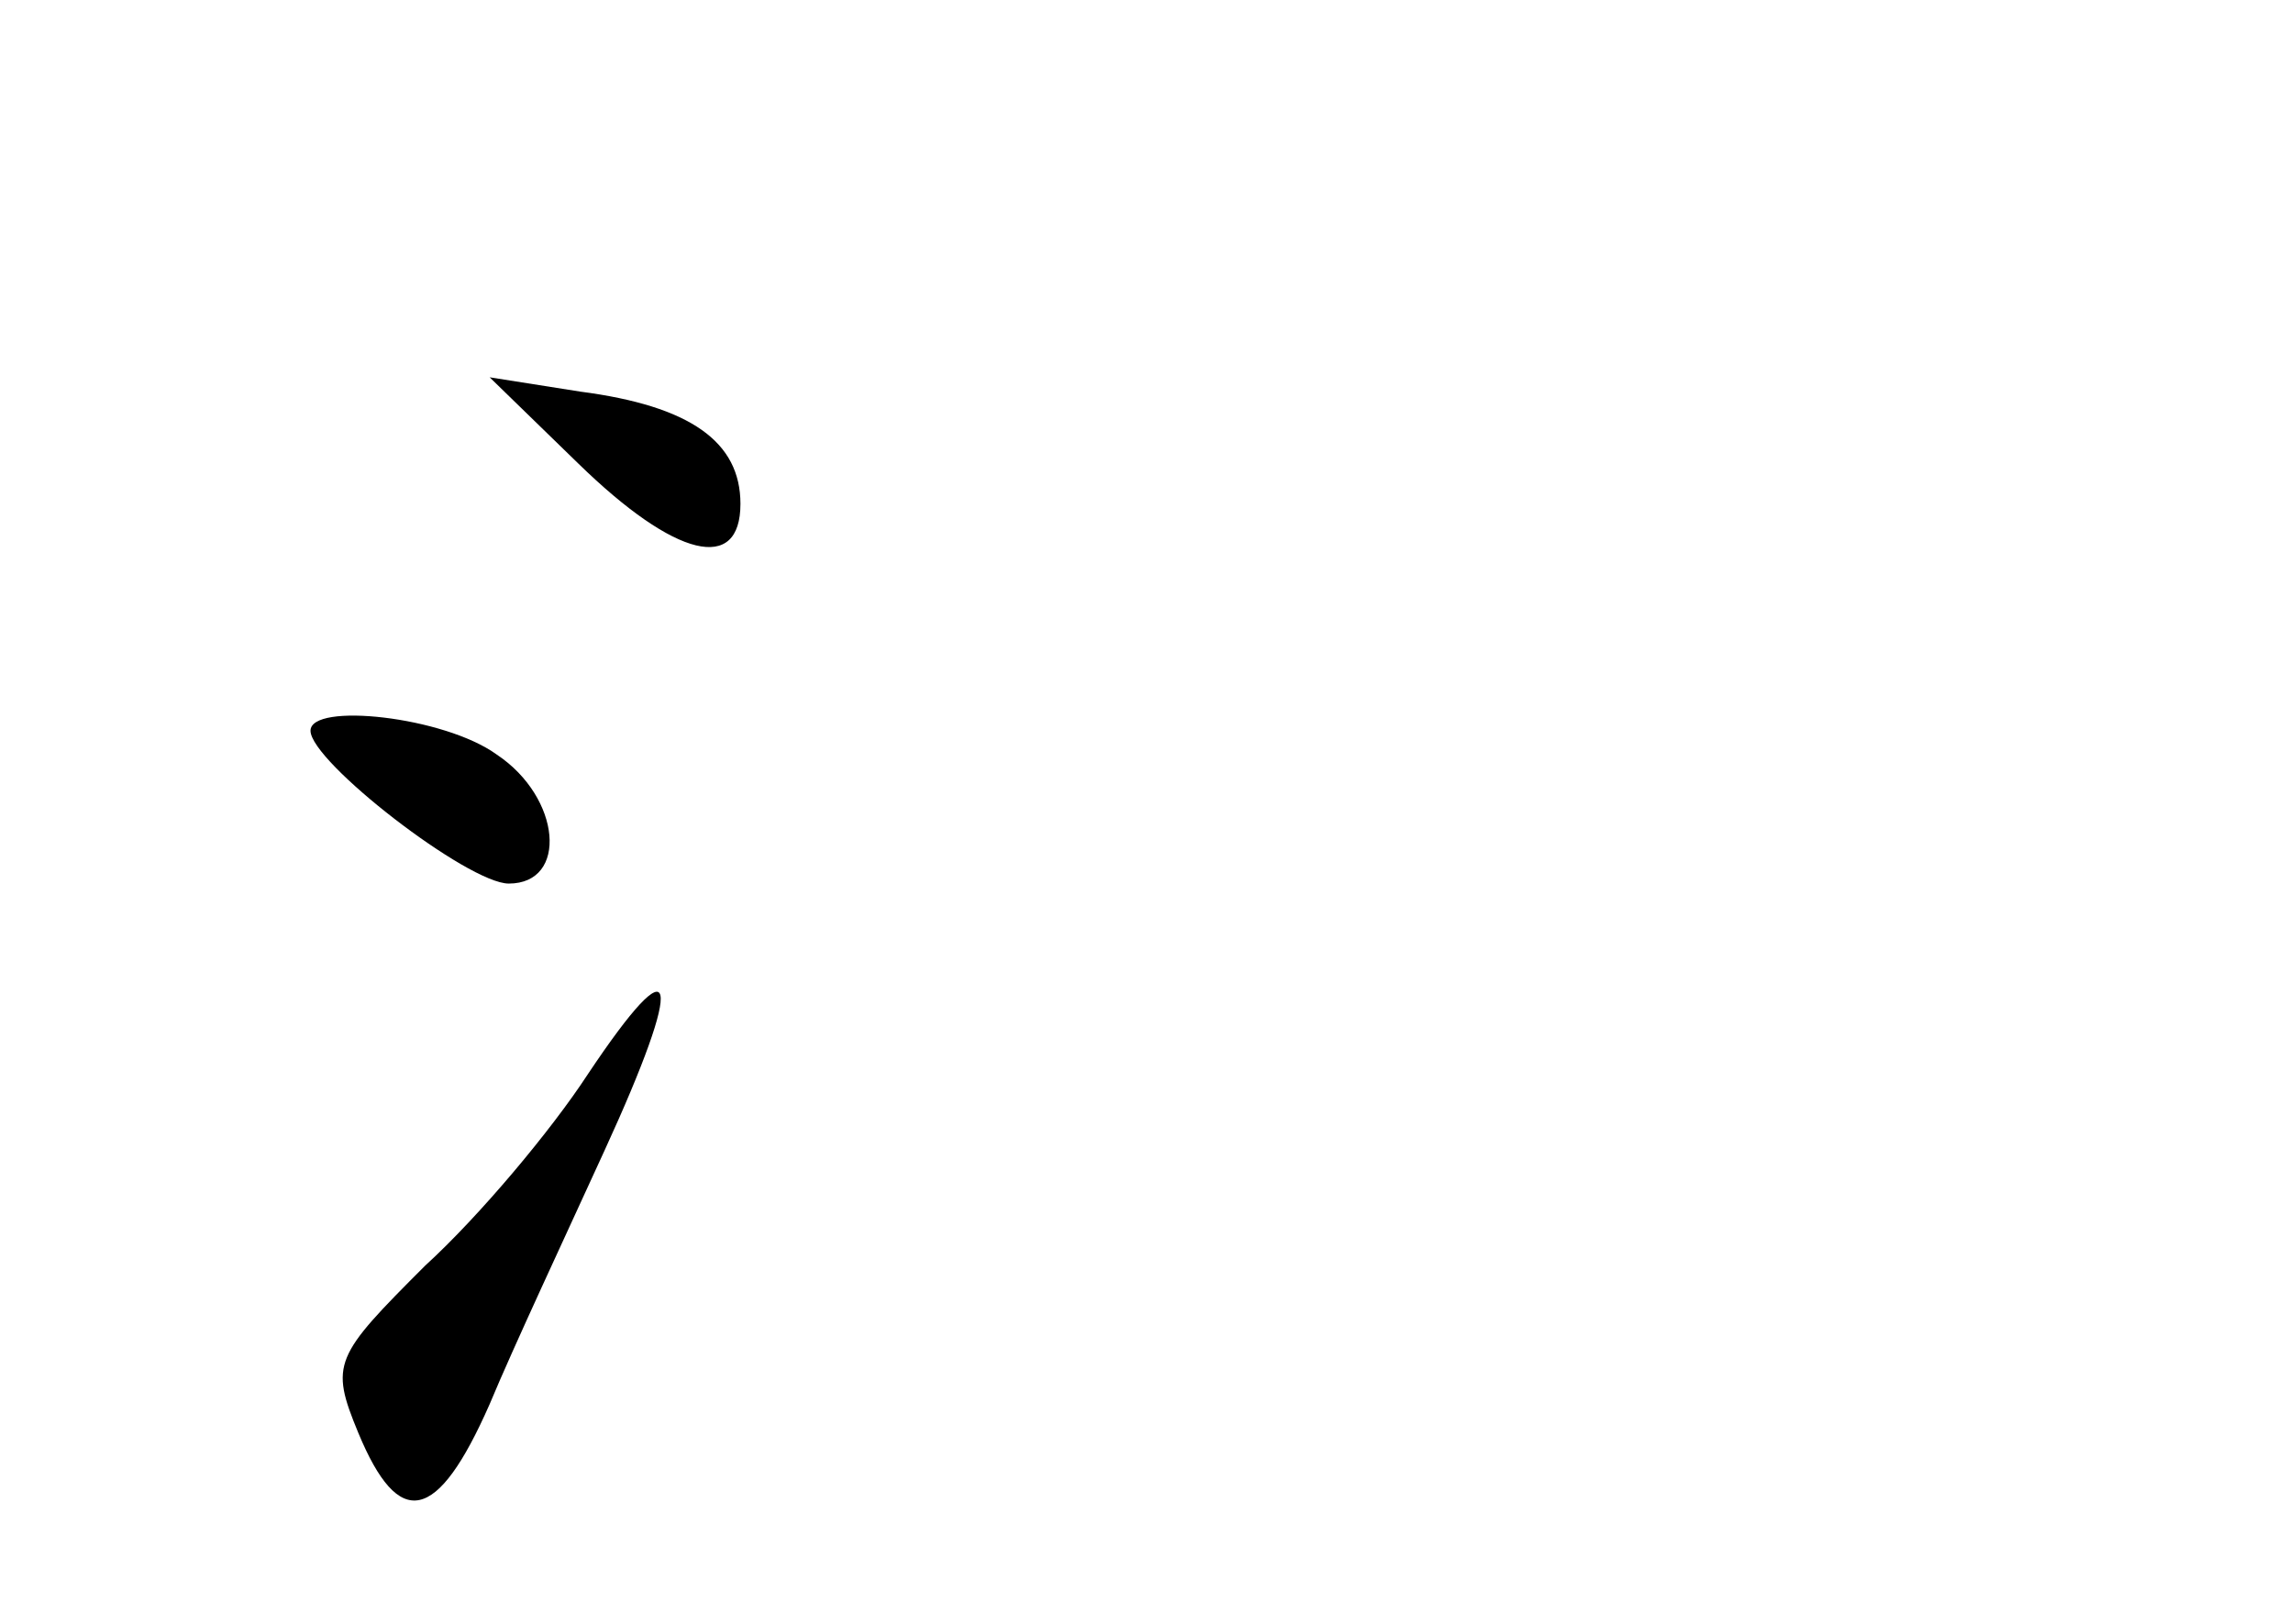 <?xml version="1.0" standalone="no"?>
<!DOCTYPE svg PUBLIC "-//W3C//DTD SVG 20010904//EN"
 "http://www.w3.org/TR/2001/REC-SVG-20010904/DTD/svg10.dtd">
<svg version="1.0" xmlns="http://www.w3.org/2000/svg"
 width="96pt" height="68pt" viewBox="0 0 96 68"
 preserveAspectRatio="xMidYMid meet">
<g transform="translate(0,68) scale(0.1,-0.1)"
fill="#000000" stroke="none">
<path d="M242 486 c41 -40 68 -46 68 -17 0 26 -21 41 -67 47 l-38 6 37 -36z"/>
<path d="M130 374 c0 -13 66 -64 83 -64 25 0 22 36 -5 54 -22 16 -78 22 -78
10z"/>
<path d="M246 230 c-15 -23 -45 -59 -68 -80 -38 -38 -40 -41 -28 -70 17 -41
33 -38 55 12 10 24 32 71 48 106 34 74 31 89 -7 32z"/>
</g>
</svg>
